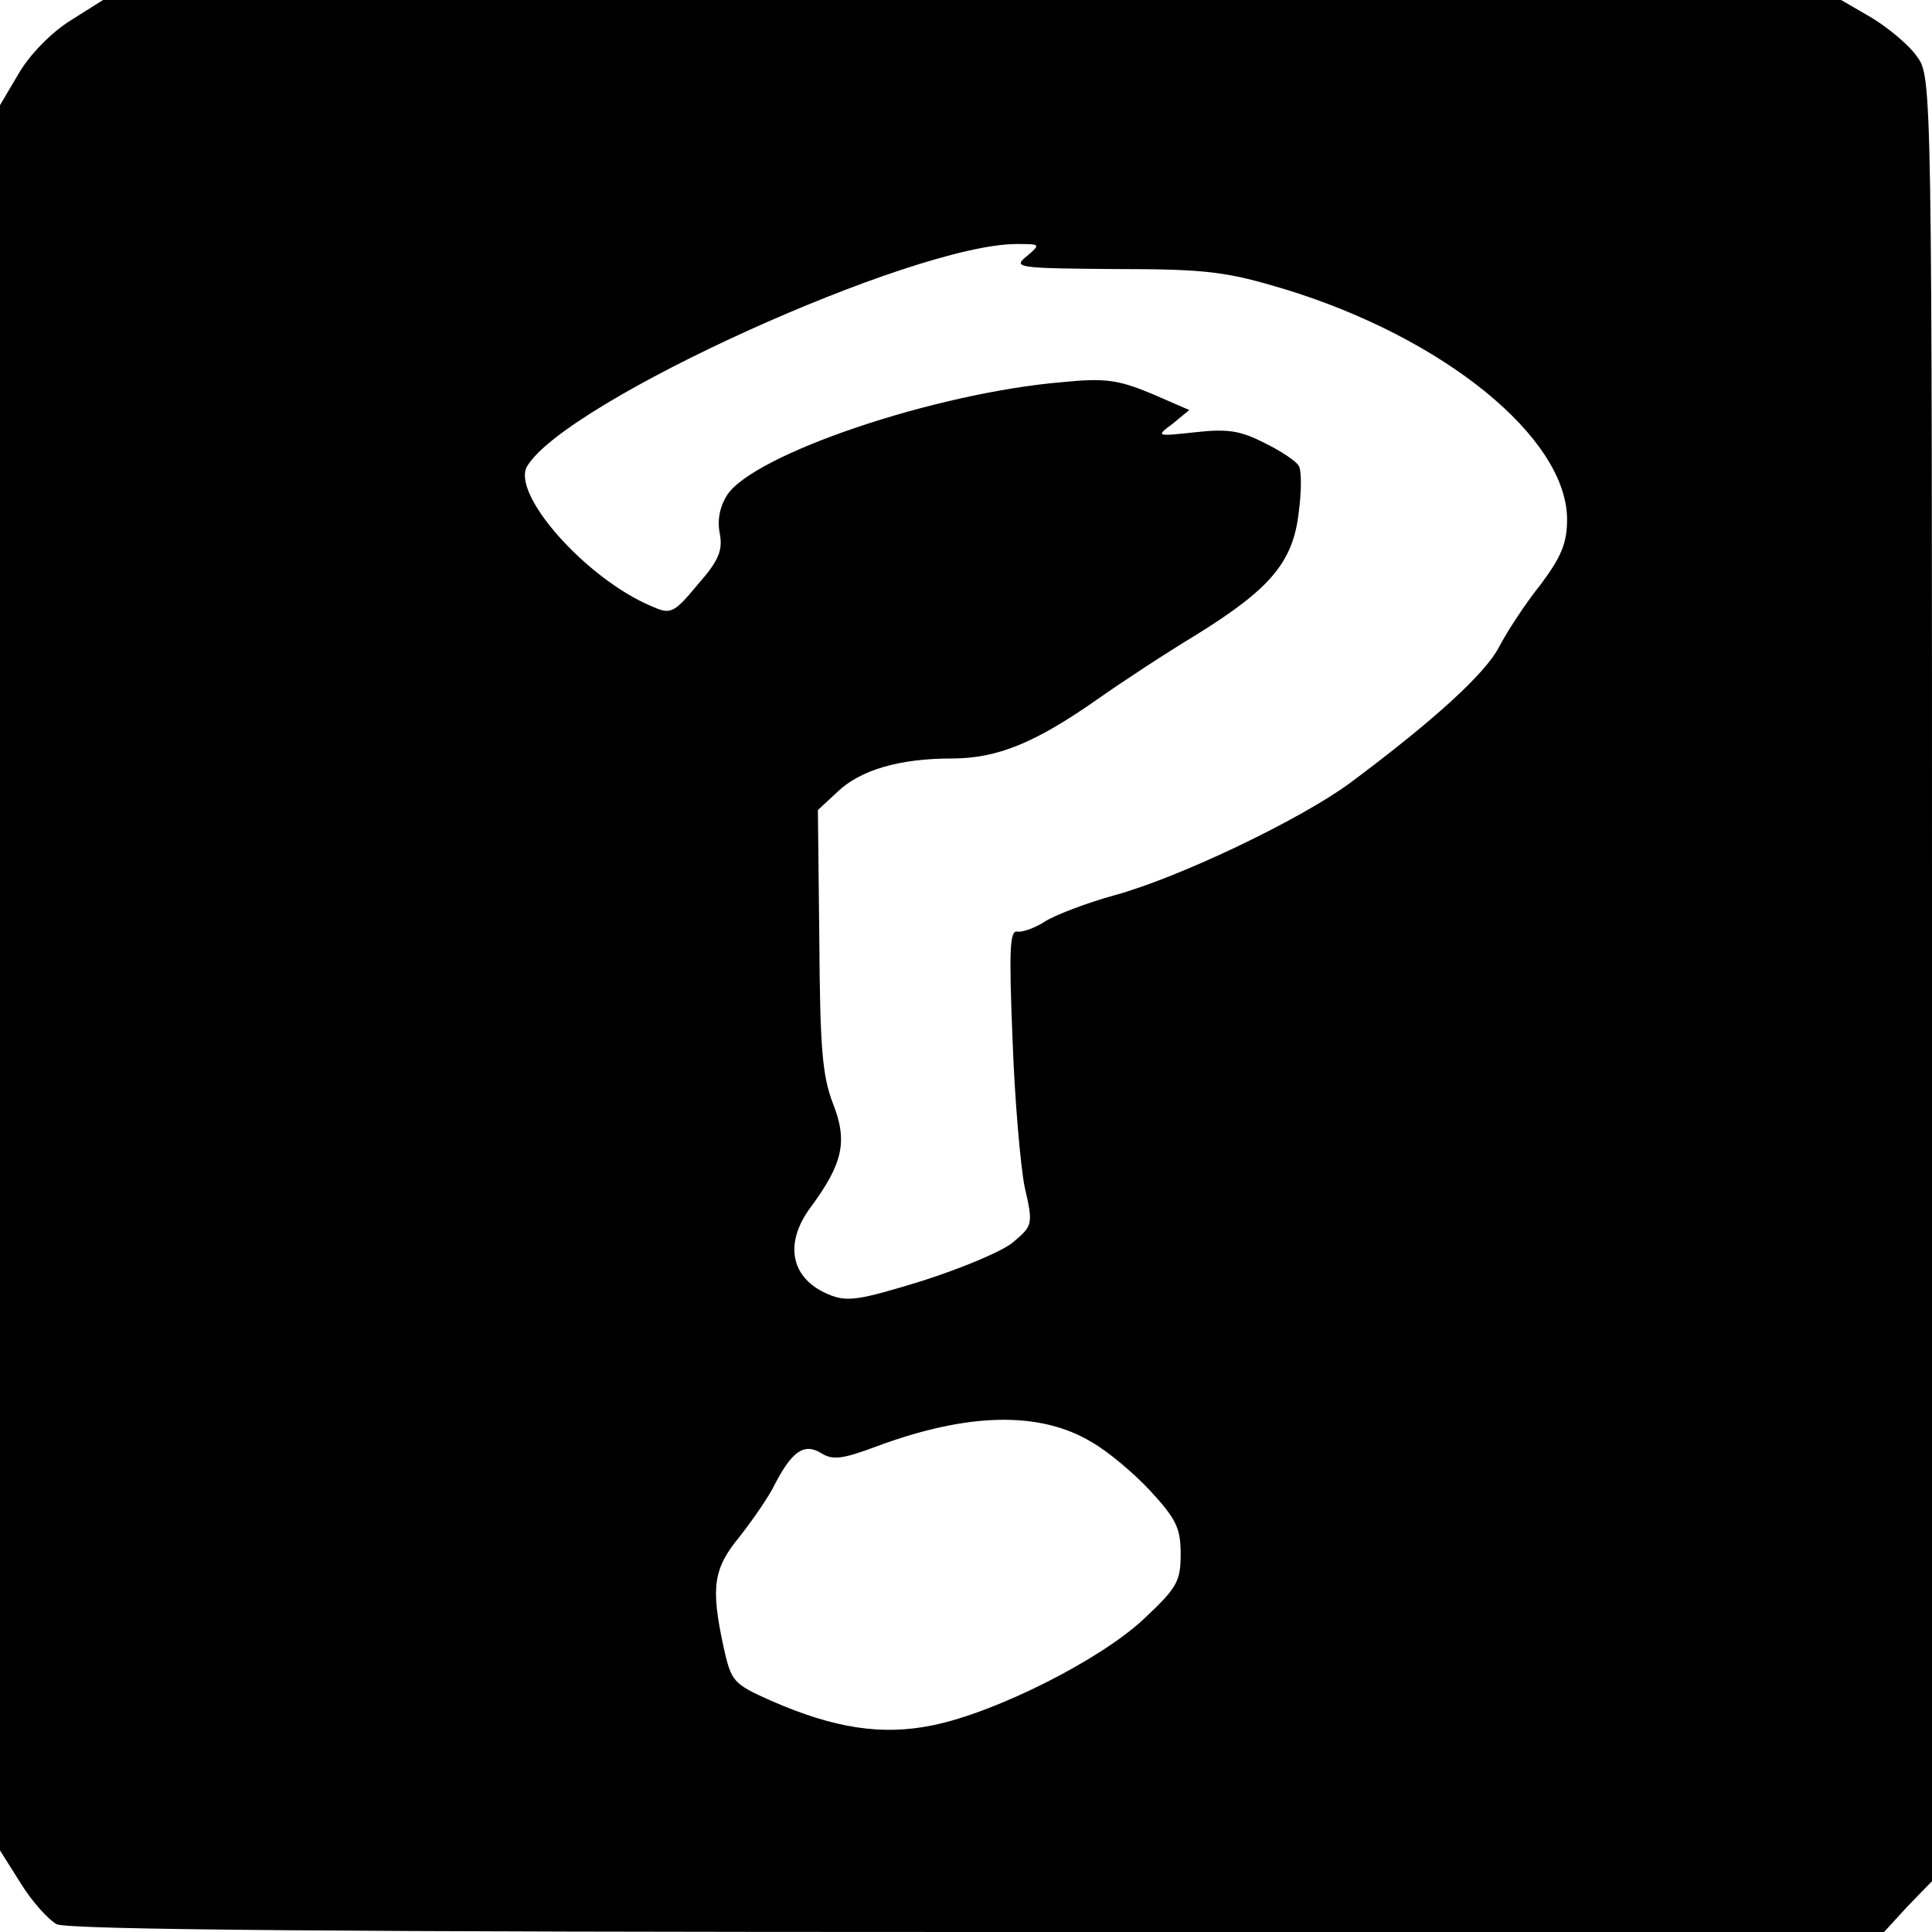 <?xml version="1.0" standalone="no"?>
<!DOCTYPE svg PUBLIC "-//W3C//DTD SVG 20010904//EN"
 "http://www.w3.org/TR/2001/REC-SVG-20010904/DTD/svg10.dtd">
<svg version="1.0" xmlns="http://www.w3.org/2000/svg"
 width="270pt" height="270pt" viewBox="0 0 270 270"
 preserveAspectRatio="xMidYMid meet">
<g transform="translate(0,270) scale(0.1,-0.1)"
fill="#000000" stroke="none">
<path d="M98 2671 c-27 -17 -57 -48 -72 -74 l-26 -44 0 -1219 0 -1220 29 -46
c16 -26 39 -51 50 -57 14 -8 405 -11 1287 -11 l1267 0 33 36 34 35 0 1261 c0
1257 0 1260 -21 1289 -11 16 -40 40 -63 54 l-43 25 -1214 0 -1215 0 -46 -29z
m1337 -329 c-20 -16 -14 -17 125 -18 128 0 155 -4 235 -28 223 -68 395 -208
395 -322 0 -33 -8 -52 -37 -91 -21 -26 -47 -66 -58 -87 -19 -37 -90 -102 -208
-190 -69 -51 -238 -132 -329 -157 -40 -11 -84 -28 -98 -37 -14 -9 -31 -15 -38
-14 -11 3 -12 -26 -7 -150 3 -84 11 -177 17 -207 12 -52 11 -54 -15 -76 -14
-13 -72 -37 -128 -55 -88 -27 -105 -30 -131 -19 -53 22 -63 71 -25 122 45 61
52 92 31 145 -15 39 -18 79 -19 229 l-2 181 27 25 c32 31 87 47 160 47 64 0
117 22 204 83 34 24 95 64 138 90 103 64 135 101 143 171 4 30 4 59 0 65 -3 6
-25 21 -48 32 -33 17 -51 20 -96 15 -56 -6 -56 -6 -32 12 l23 19 -53 23 c-46
19 -64 22 -124 16 -179 -15 -432 -101 -469 -158 -10 -16 -14 -35 -10 -54 4
-23 -1 -37 -31 -71 -34 -41 -38 -42 -65 -30 -92 39 -197 158 -173 196 56 91
537 309 683 310 34 0 35 0 15 -17z m90 -1657 c23 -13 60 -44 83 -69 36 -39 42
-52 42 -88 0 -38 -5 -47 -52 -91 -61 -57 -206 -130 -294 -148 -72 -15 -139 -4
-226 34 -54 24 -56 27 -67 76 -18 84 -14 109 23 154 18 23 41 56 49 73 24 46
41 58 65 43 16 -10 30 -8 78 10 127 47 227 49 299 6z"/>
</g>
</svg>
